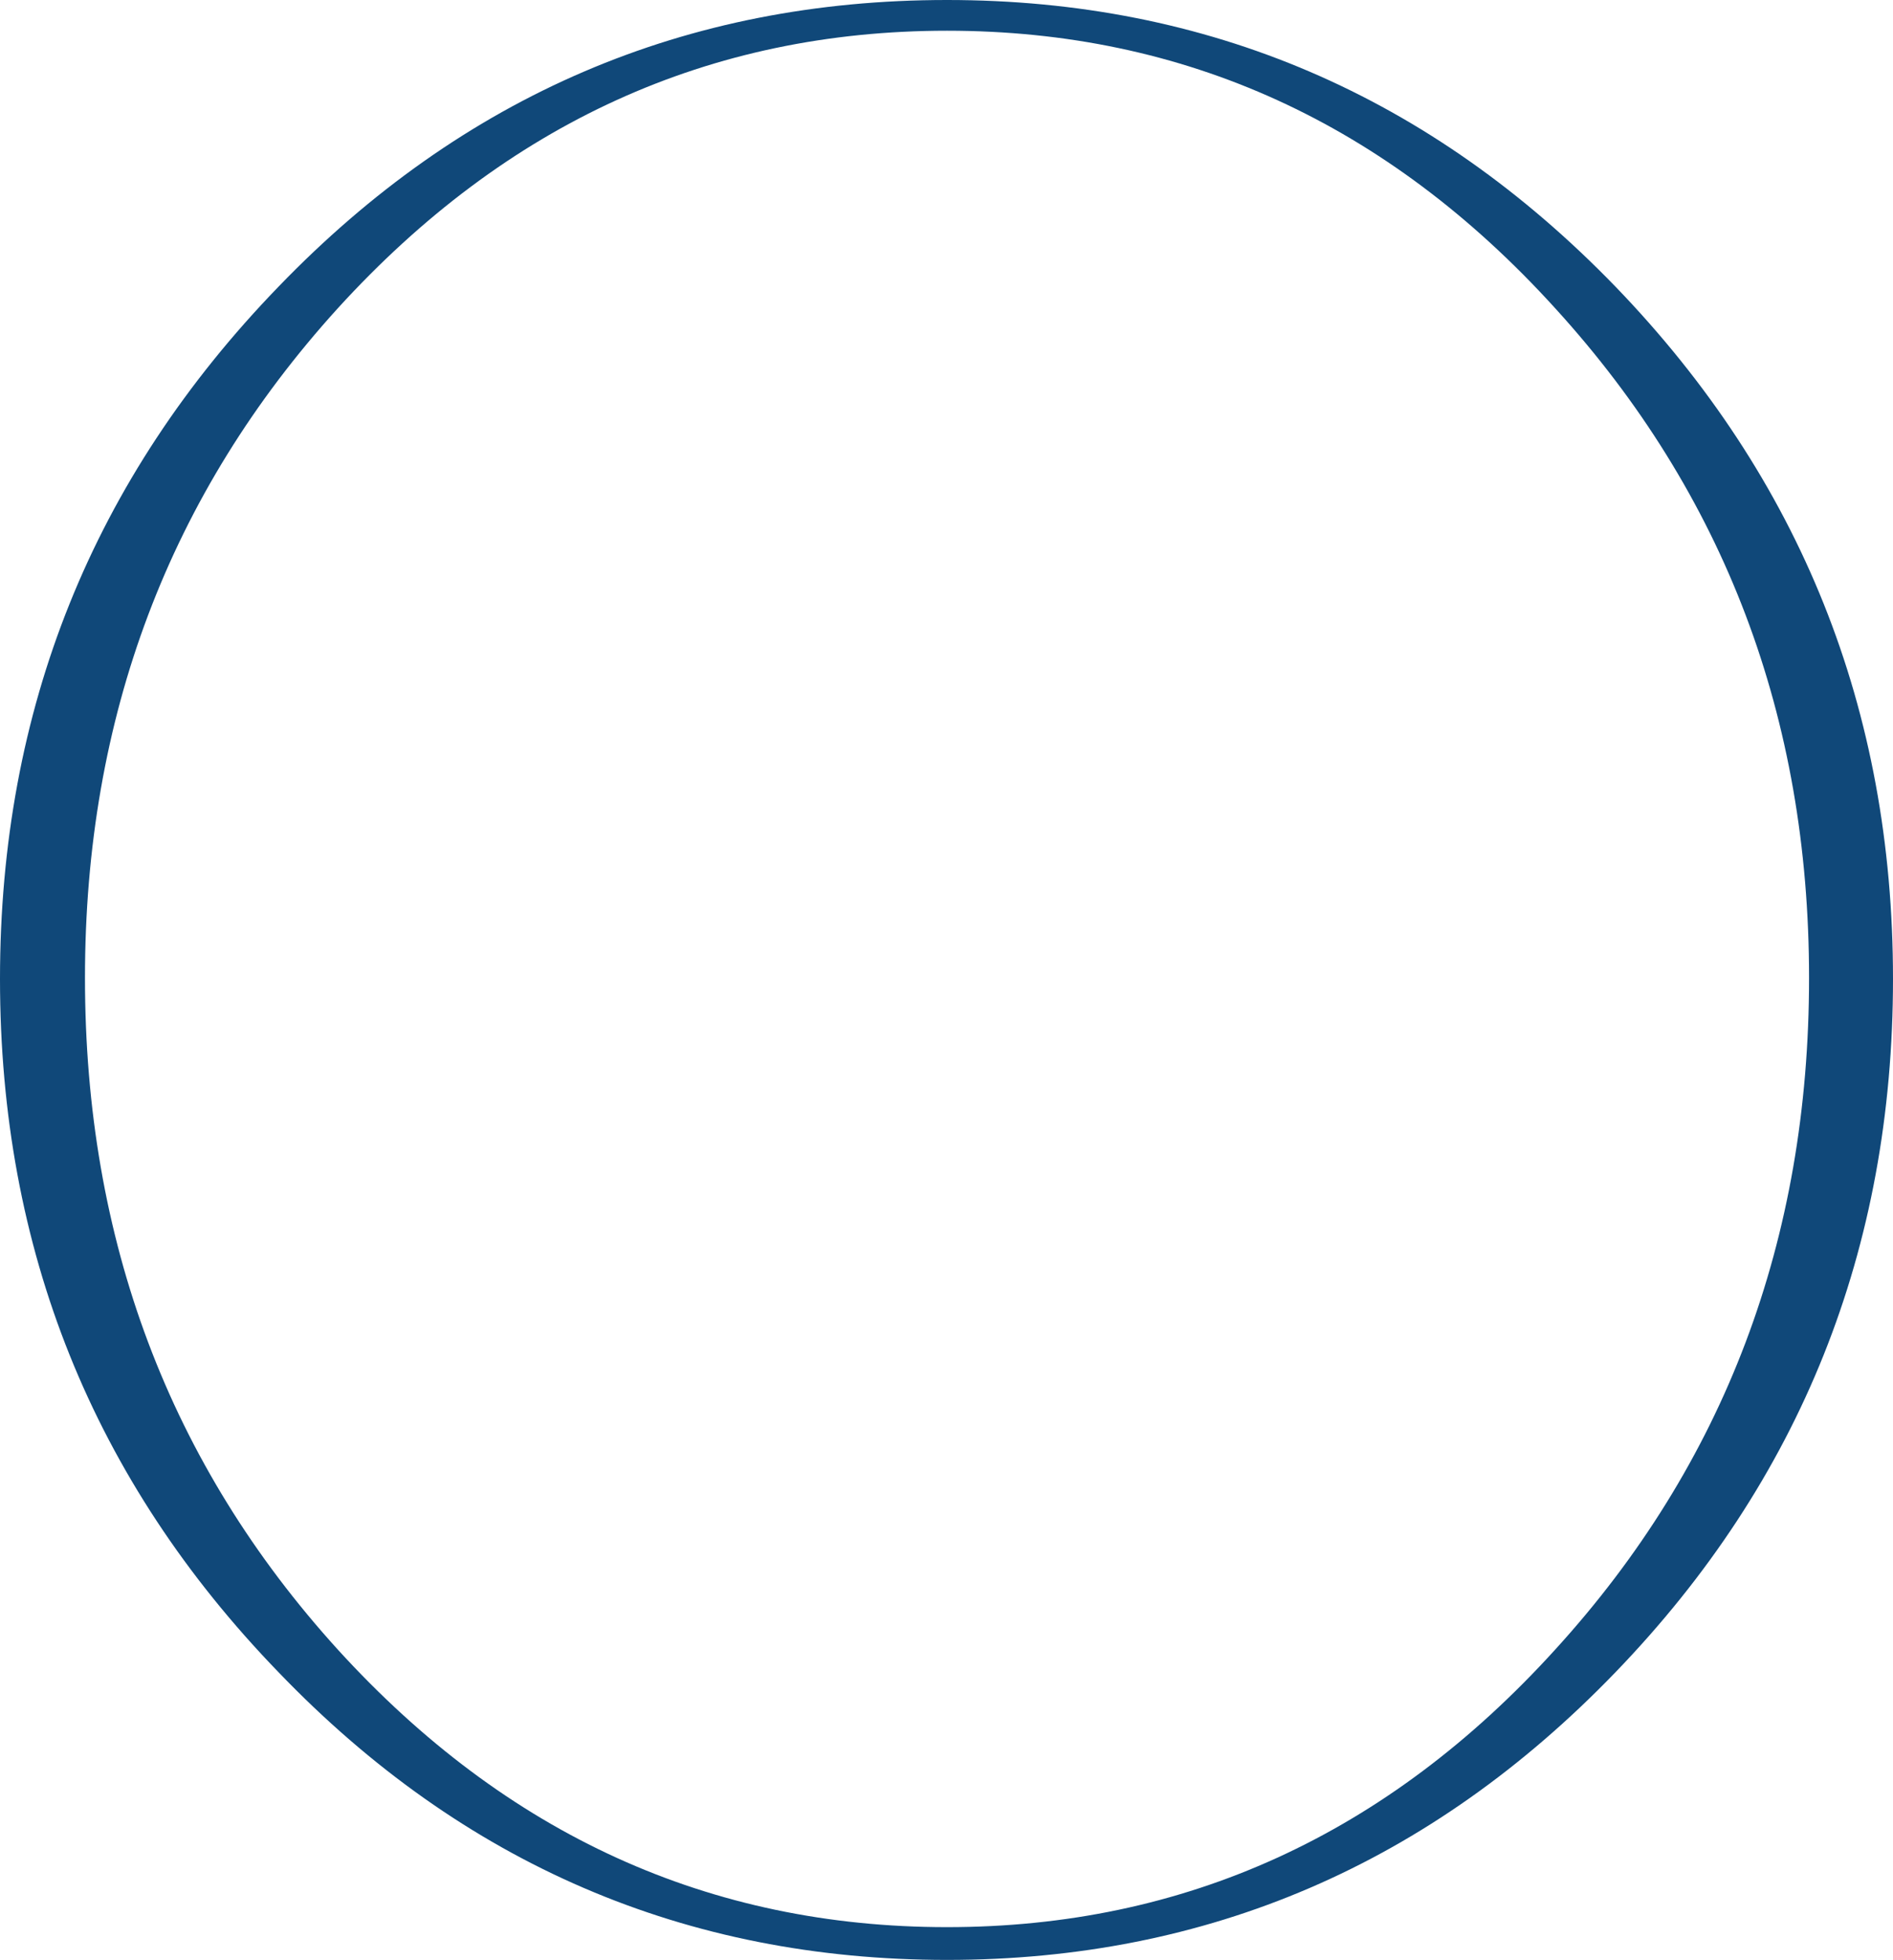 <?xml version="1.0" encoding="UTF-8" standalone="no"?>
<svg xmlns:xlink="http://www.w3.org/1999/xlink" height="95.7px" width="92.45px" xmlns="http://www.w3.org/2000/svg">
  <g transform="matrix(1.0, 0.0, 0.0, 1.0, 45.5, 37.7)">
    <path d="M30.45 -22.65 Q18.15 -36.2 0.75 -36.2 -16.65 -36.2 -29.0 -22.65 -41.35 -9.05 -41.35 10.05 -41.35 29.25 -29.0 42.85 -16.65 56.4 0.75 56.4 18.15 56.4 30.45 42.85 42.85 29.25 42.85 10.05 42.85 -9.05 30.45 -22.65 M33.4 -23.7 Q46.95 -9.65 46.95 10.1 46.95 29.9 33.4 43.95 19.85 58.0 0.75 58.0 -18.4 58.0 -31.9 43.95 -45.5 29.9 -45.5 10.1 -45.5 -9.65 -31.9 -23.7 -18.4 -37.7 0.75 -37.7 19.85 -37.7 33.4 -23.7" fill="#104879" fill-rule="evenodd" stroke="none"/>
  </g>
</svg>
